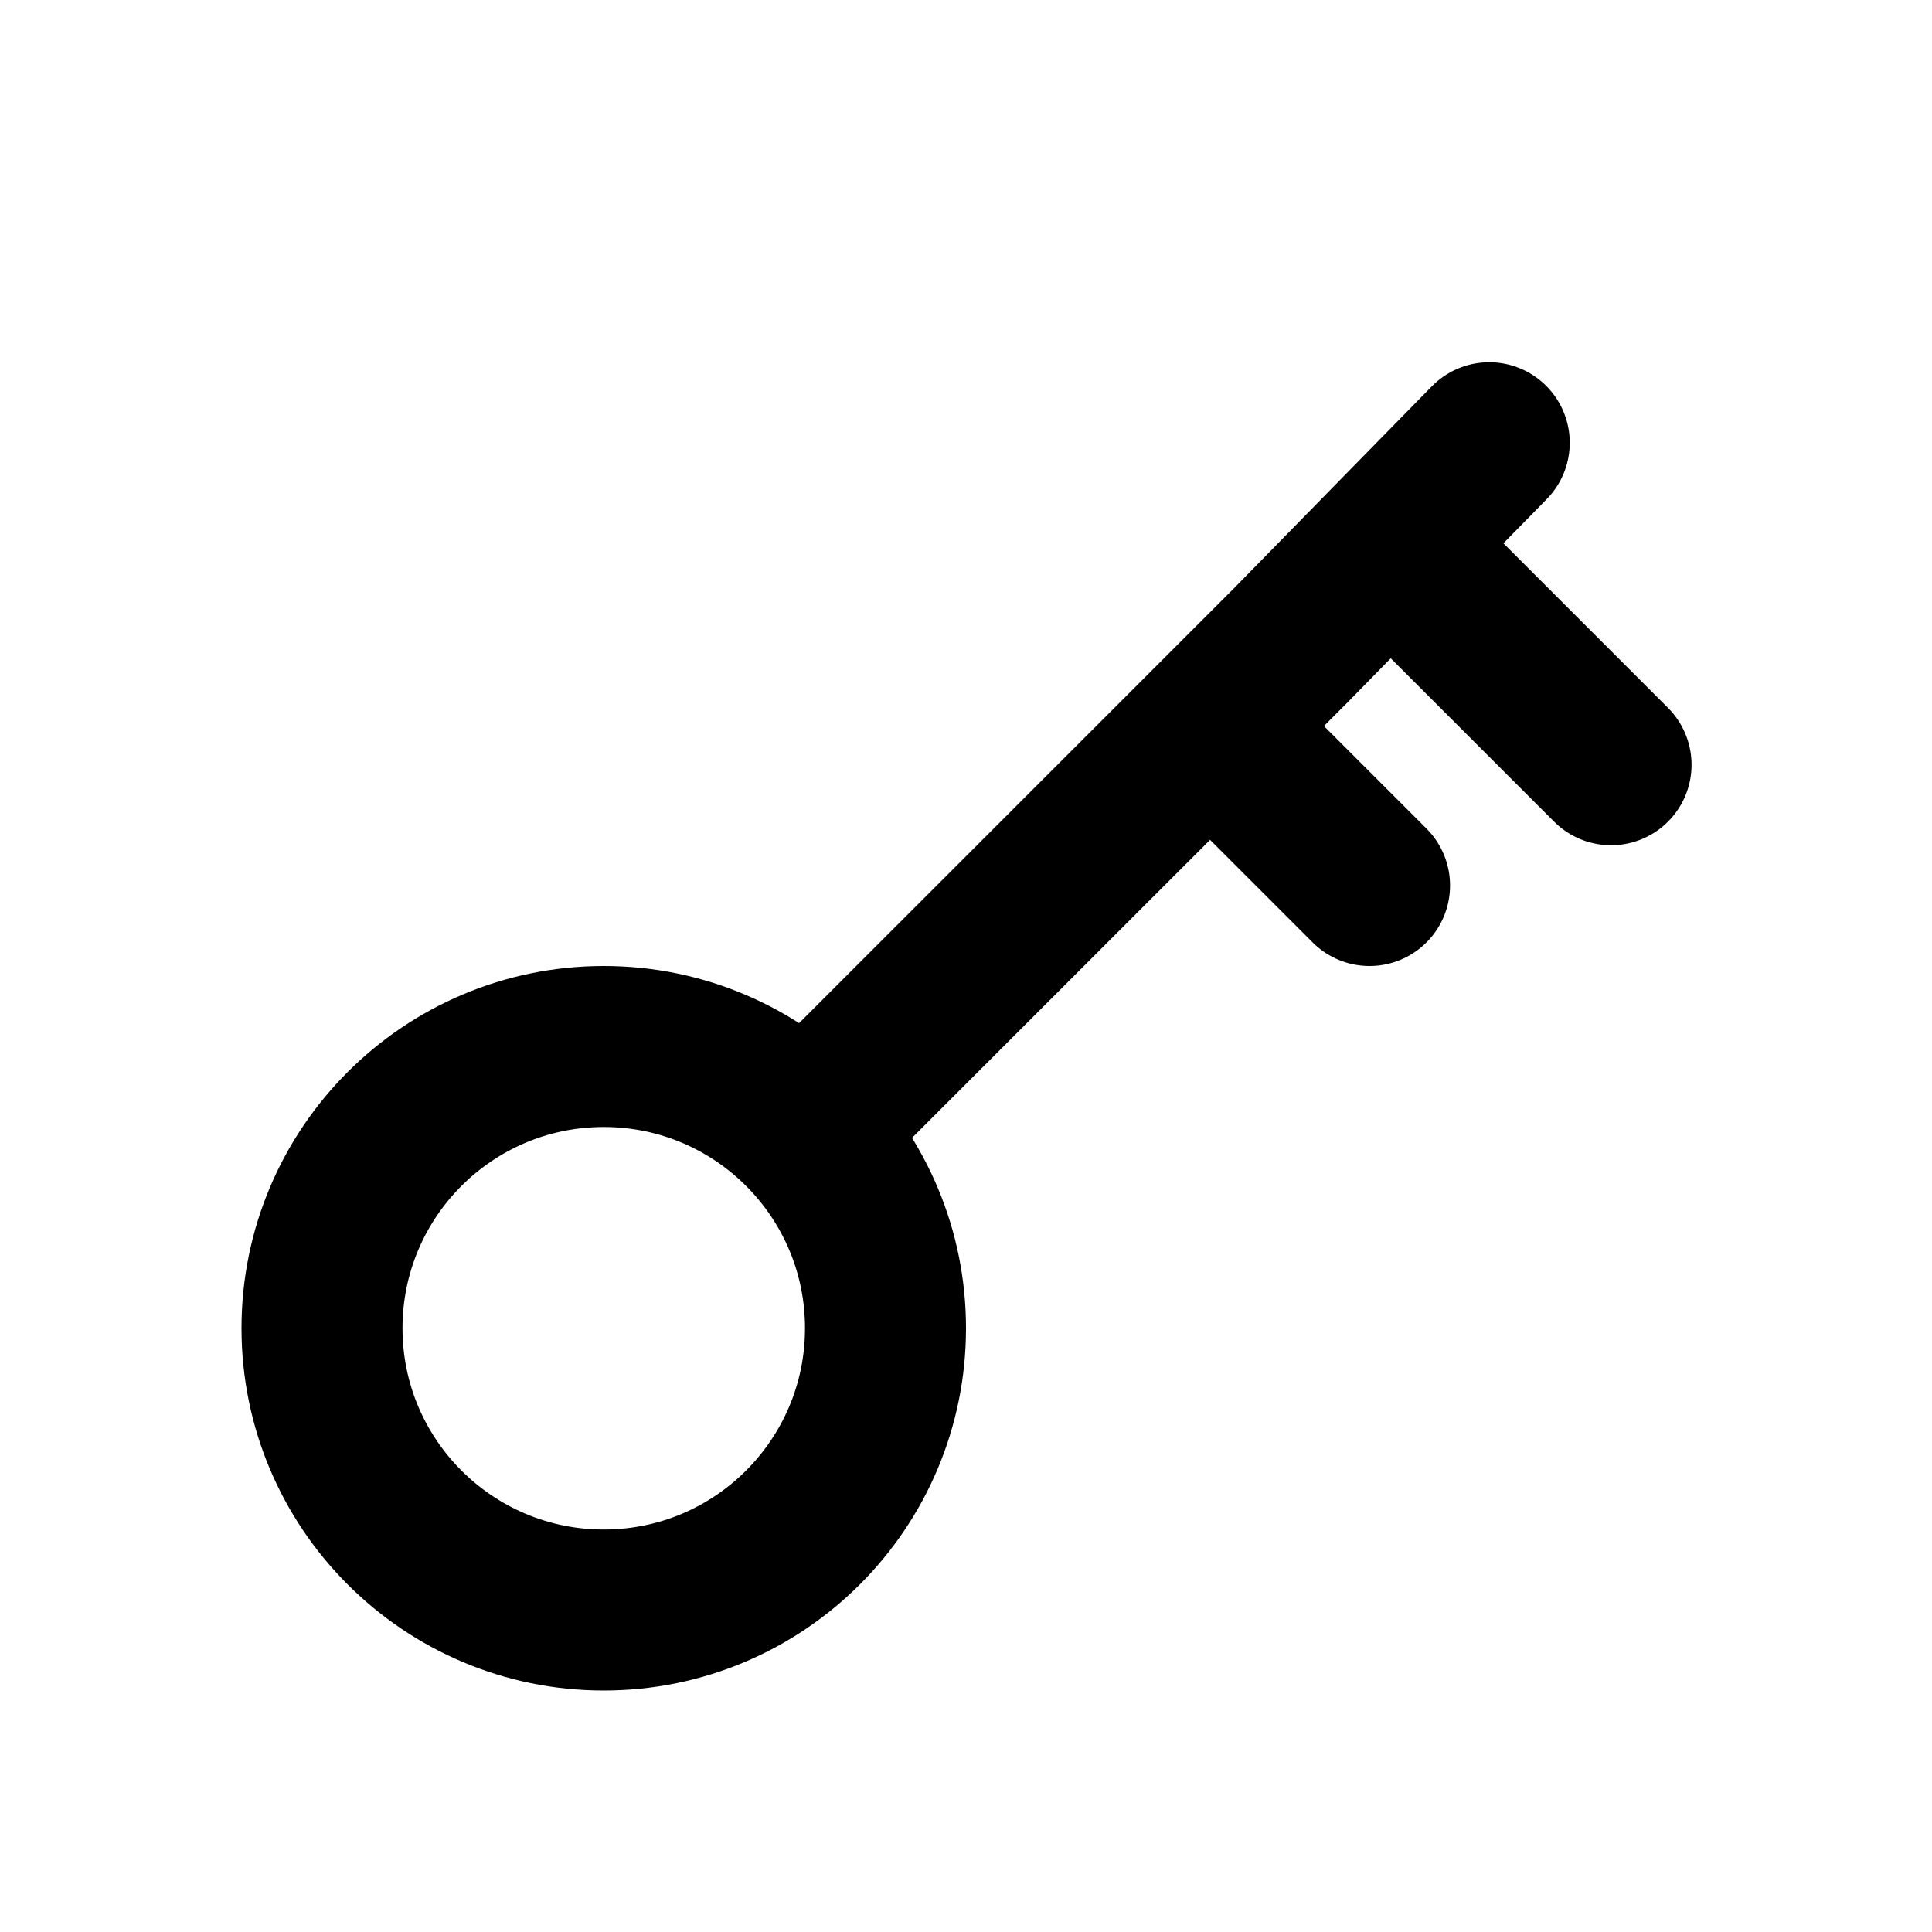 <svg width="24" height="24" viewBox="0 0 24 24" fill="none" xmlns="http://www.w3.org/2000/svg">
<path d="M10 14.05C9.365 13.402 8.479 13 7.5 13C5.567 13 4 14.567 4 16.5C4 18.433 5.567 20 7.5 20C9.433 20 11 18.433 11 16.5C11 15.546 10.619 14.682 10 14.05ZM10 14.05L15.032 9.019M18.5 5.5L17.269 6.756M15.032 9.019L16.038 8.013L17.269 6.756M15.032 9.019L17.013 11M17.269 6.756L20.013 9.5" stroke="black" stroke-width="2" stroke-linecap="round" stroke-linejoin="round"/>
</svg>
